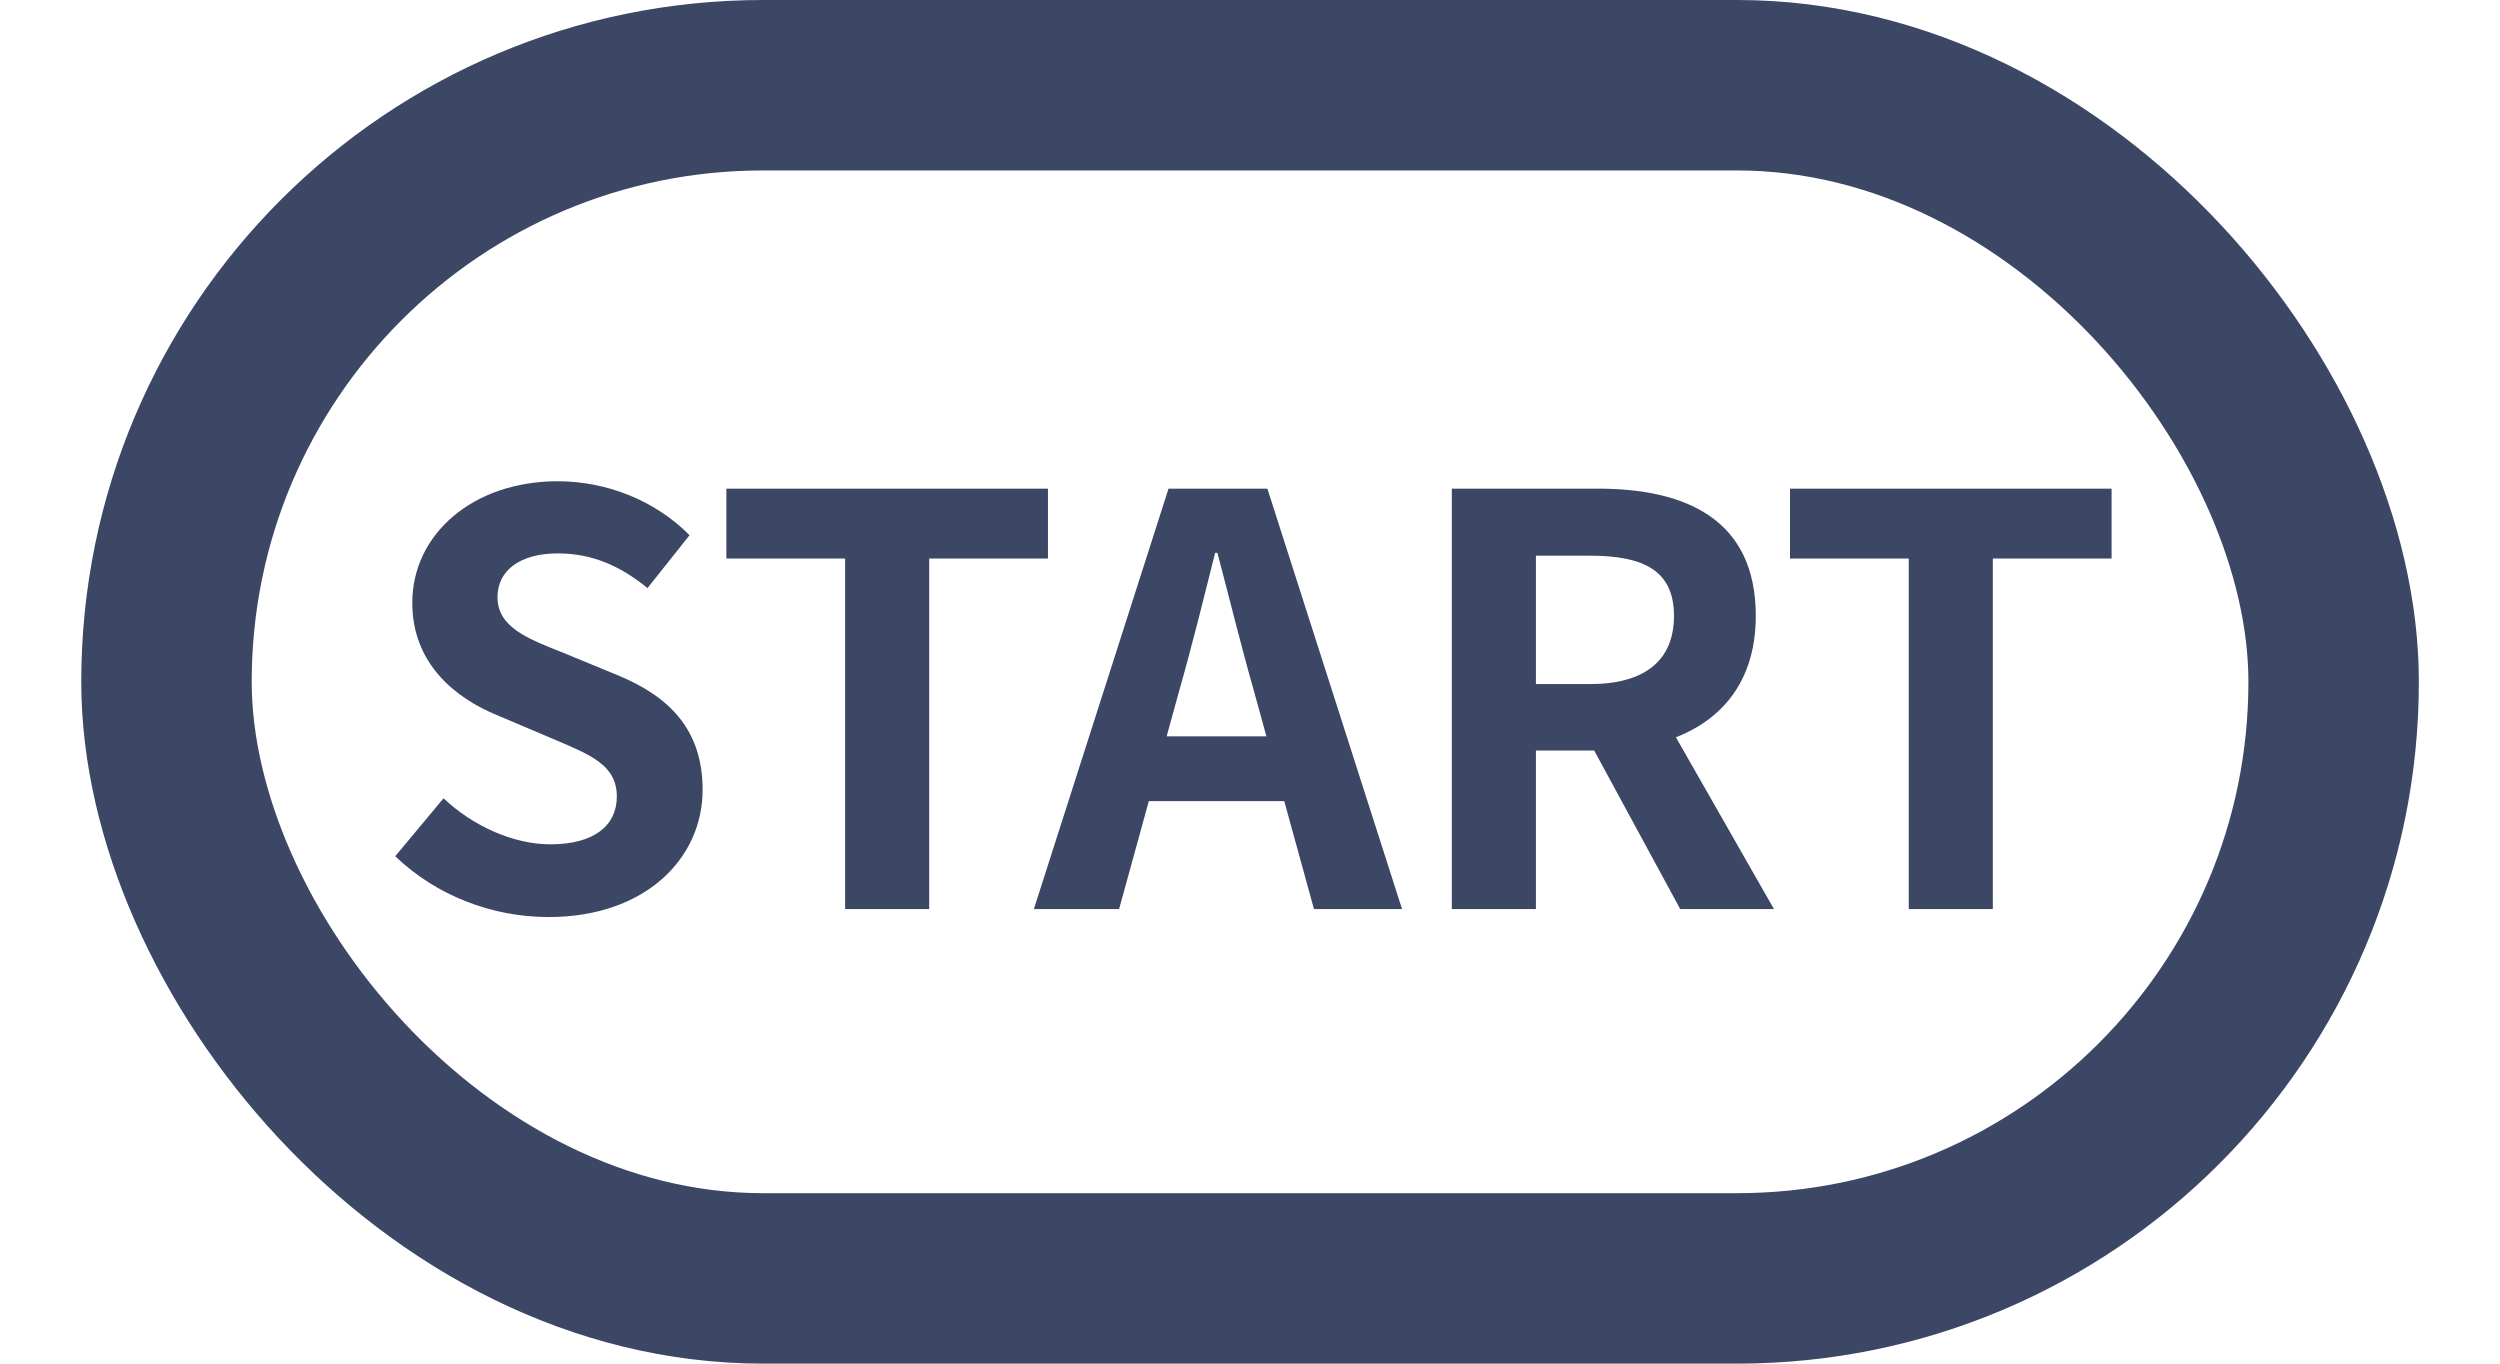 <svg width="22" height="12" viewBox="0 0 22 12" fill="none" xmlns="http://www.w3.org/2000/svg">
<rect x="1.465" y="0.75" width="19.071" height="10.5" rx="5.25" stroke="#3C4766" stroke-width="1.5"/>
<path d="M4.828 8.07C4.328 8.07 3.838 7.88 3.478 7.535L3.903 7.025C4.163 7.27 4.518 7.43 4.843 7.43C5.228 7.43 5.428 7.265 5.428 7.01C5.428 6.735 5.203 6.645 4.873 6.505L4.378 6.295C4.008 6.145 3.628 5.84 3.628 5.305C3.628 4.7 4.163 4.235 4.908 4.235C5.338 4.235 5.768 4.405 6.068 4.71L5.698 5.175C5.458 4.98 5.213 4.87 4.908 4.87C4.583 4.87 4.378 5.015 4.378 5.255C4.378 5.52 4.643 5.62 4.958 5.745L5.443 5.945C5.888 6.13 6.183 6.42 6.183 6.95C6.183 7.555 5.678 8.07 4.828 8.07ZM7.437 8V4.915H6.392V4.3H9.222V4.915H8.177V8H7.437ZM9.098 8L10.283 4.3H11.153L12.338 8H11.563L11.033 6.075C10.923 5.69 10.818 5.26 10.713 4.865H10.693C10.593 5.265 10.488 5.69 10.378 6.075L9.848 8H9.098ZM9.833 7.05V6.48H11.593V7.05H9.833ZM12.776 8V4.3H14.061C14.836 4.3 15.451 4.57 15.451 5.42C15.451 6.245 14.836 6.605 14.061 6.605H13.516V8H12.776ZM13.516 6.02H13.991C14.471 6.02 14.731 5.815 14.731 5.42C14.731 5.025 14.471 4.89 13.991 4.89H13.516V6.02ZM14.786 8L13.926 6.415L14.441 5.95L15.611 8H14.786ZM16.797 8V4.915H15.752V4.3H18.582V4.915H17.537V8H16.797Z" fill="#3C4766"/>
</svg>

